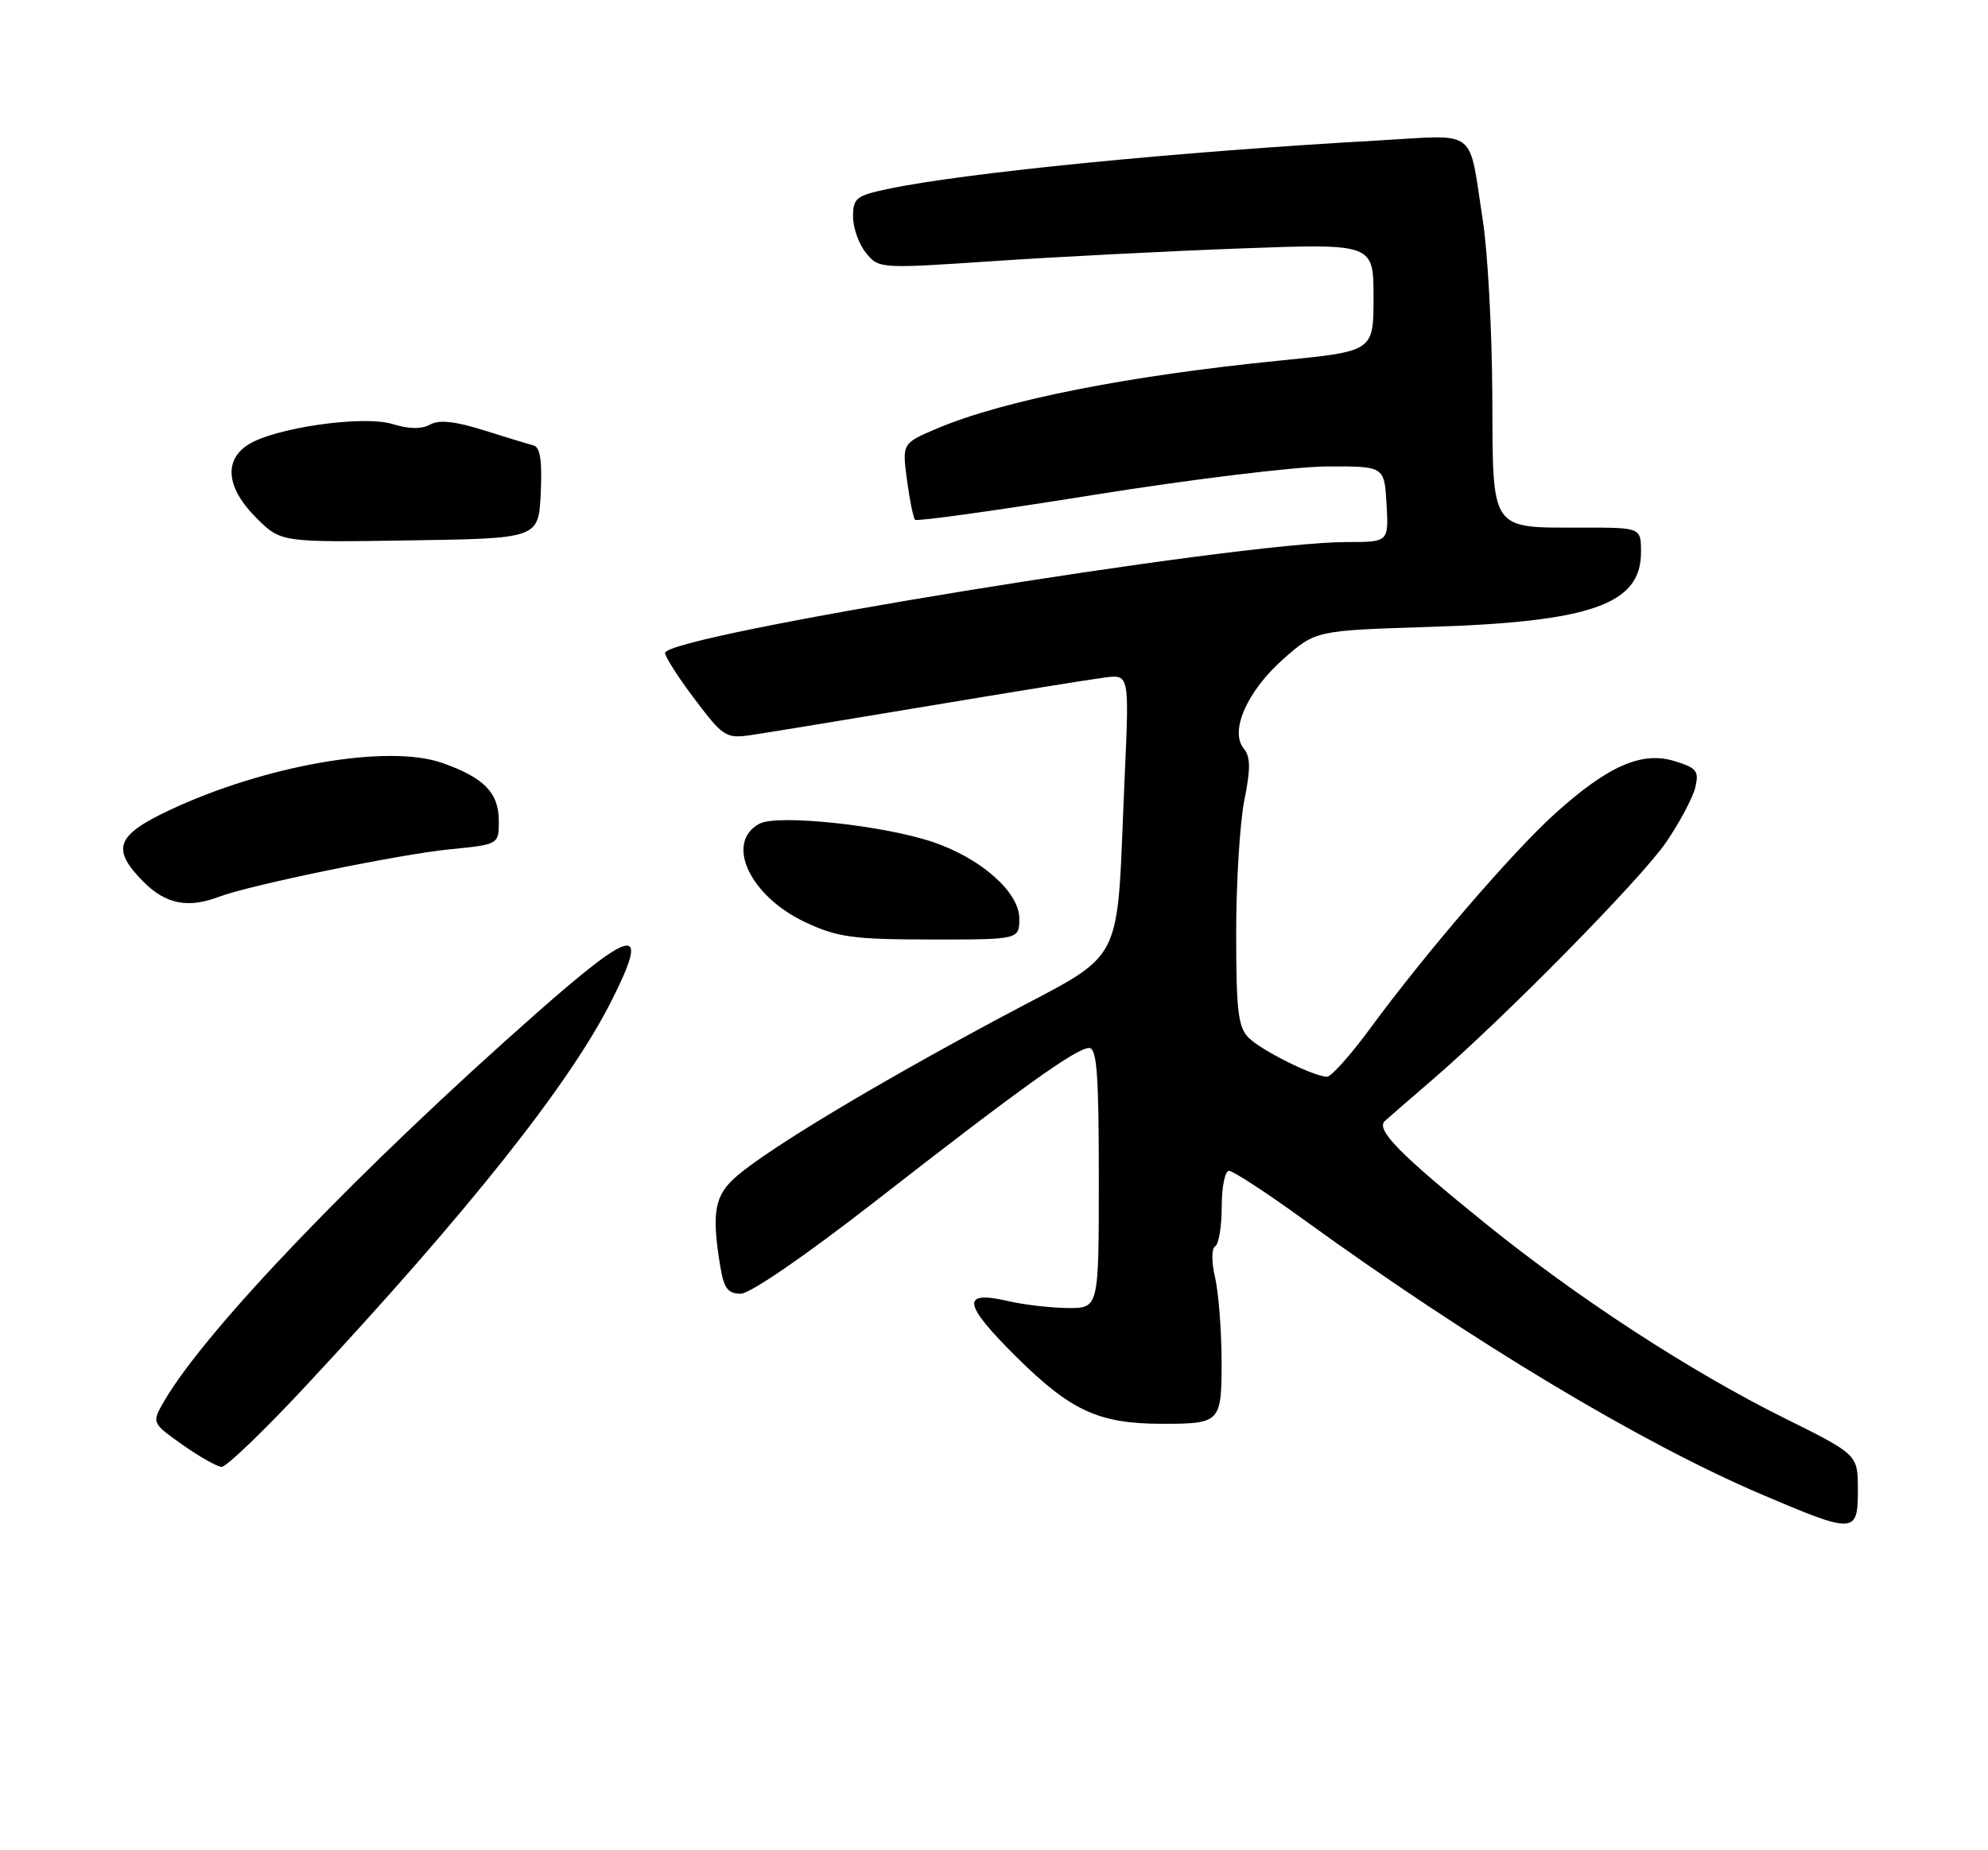 <?xml version="1.0" encoding="UTF-8" standalone="no"?>
<!DOCTYPE svg PUBLIC "-//W3C//DTD SVG 1.1//EN" "http://www.w3.org/Graphics/SVG/1.1/DTD/svg11.dtd" >
<svg xmlns="http://www.w3.org/2000/svg" xmlns:xlink="http://www.w3.org/1999/xlink" version="1.1" viewBox="0 0 275 256">
 <g >
 <path fill="currentColor"
d=" M 257.00 206.13 C 257.00 201.26 257.00 201.26 246.75 196.17 C 233.76 189.71 218.31 179.65 205.50 169.30 C 193.61 159.69 190.28 156.30 191.56 155.11 C 192.08 154.64 194.97 152.12 198.00 149.52 C 208.04 140.89 227.05 121.57 230.50 116.50 C 232.37 113.75 234.18 110.35 234.51 108.94 C 235.05 106.68 234.71 106.25 231.65 105.31 C 227.11 103.91 222.42 105.97 215.11 112.57 C 209.20 117.91 197.23 131.82 189.54 142.29 C 186.83 145.98 184.14 148.99 183.56 148.98 C 181.69 148.94 174.49 145.35 172.72 143.58 C 171.27 142.13 171.00 139.83 171.00 129.10 C 171.00 122.08 171.51 113.79 172.14 110.68 C 173.01 106.31 172.99 104.70 172.04 103.55 C 170.06 101.16 172.55 95.56 177.57 91.14 C 182.01 87.24 182.01 87.24 197.76 86.74 C 220.12 86.04 227.00 83.61 227.00 76.43 C 227.00 73.00 227.00 73.00 219.05 73.00 C 205.99 73.00 206.51 73.76 206.43 54.70 C 206.39 45.79 205.80 34.90 205.12 30.50 C 203.10 17.50 204.62 18.65 190.64 19.44 C 162.86 20.99 133.27 23.92 122.75 26.16 C 118.45 27.07 118.00 27.43 118.00 29.97 C 118.00 31.52 118.80 33.77 119.79 34.99 C 121.57 37.18 121.66 37.19 137.54 36.12 C 146.32 35.53 161.71 34.74 171.75 34.37 C 190.00 33.70 190.00 33.70 190.00 41.15 C 190.00 48.60 190.00 48.60 177.25 49.87 C 156.13 51.96 138.89 55.37 129.64 59.28 C 124.79 61.34 124.79 61.34 125.46 66.40 C 125.83 69.19 126.34 71.67 126.59 71.92 C 126.84 72.17 137.94 70.62 151.27 68.48 C 164.60 66.34 179.10 64.57 183.50 64.54 C 191.50 64.50 191.50 64.50 191.80 69.75 C 192.10 75.00 192.10 75.00 186.27 75.00 C 171.22 75.00 92.00 87.90 92.00 90.35 C 92.00 90.88 93.85 93.77 96.12 96.77 C 100.03 101.95 100.43 102.20 103.87 101.71 C 105.87 101.42 116.95 99.60 128.50 97.67 C 140.05 95.74 151.01 93.97 152.85 93.74 C 156.21 93.32 156.21 93.32 155.58 107.41 C 154.35 134.70 156.13 131.27 138.17 140.91 C 120.91 150.16 106.67 158.72 102.02 162.64 C 98.84 165.32 98.39 167.68 99.64 175.25 C 100.14 178.26 100.70 179.00 102.46 179.00 C 103.76 179.00 111.40 173.75 121.08 166.21 C 141.18 150.54 148.92 145.00 150.66 145.00 C 151.73 145.00 152.00 148.64 152.00 163.00 C 152.00 181.00 152.00 181.00 147.75 180.98 C 145.41 180.96 141.70 180.54 139.50 180.03 C 132.88 178.49 133.15 180.36 140.60 187.75 C 148.13 195.22 152.02 197.00 160.78 197.00 C 168.86 197.00 169.00 196.85 168.98 188.14 C 168.96 183.94 168.56 178.81 168.08 176.74 C 167.57 174.56 167.58 172.76 168.10 172.44 C 168.60 172.13 169.00 169.66 169.00 166.94 C 169.00 164.22 169.45 162.00 170.01 162.00 C 170.56 162.00 175.18 165.01 180.26 168.69 C 203.59 185.59 226.90 199.59 243.50 206.69 C 256.59 212.28 257.00 212.27 257.00 206.13 Z  M 42.31 191.75 C 64.78 167.64 78.73 150.07 84.54 138.57 C 89.96 127.86 87.84 128.18 74.31 140.10 C 49.89 161.63 28.50 183.92 22.73 193.83 C 20.97 196.87 20.97 196.87 25.23 199.89 C 27.58 201.55 30.02 202.93 30.66 202.96 C 31.30 202.98 36.55 197.94 42.31 191.75 Z  M 141.00 127.07 C 141.00 123.46 135.73 118.78 129.12 116.53 C 122.27 114.19 107.56 112.63 105.06 113.97 C 100.22 116.56 103.72 124.03 111.46 127.63 C 115.88 129.69 118.01 129.98 128.75 129.99 C 141.00 130.00 141.00 130.00 141.00 127.07 Z  M 30.27 124.09 C 34.54 122.46 55.30 118.19 62.25 117.51 C 69.00 116.84 69.00 116.84 69.00 113.58 C 69.00 109.70 66.96 107.60 61.20 105.57 C 53.67 102.91 36.62 105.88 23.35 112.14 C 16.00 115.62 15.35 117.50 19.92 122.08 C 22.95 125.10 26.03 125.70 30.27 124.09 Z  M 74.80 68.24 C 75.01 63.74 74.73 61.88 73.80 61.63 C 73.08 61.44 69.97 60.49 66.88 59.52 C 62.92 58.28 60.73 58.05 59.49 58.75 C 58.32 59.40 56.57 59.37 54.29 58.67 C 50.21 57.42 37.87 59.20 34.27 61.56 C 30.92 63.75 31.36 67.56 35.42 71.62 C 38.85 75.05 38.85 75.05 56.67 74.77 C 74.50 74.50 74.50 74.50 74.80 68.24 Z "/>
</g>
</svg>
